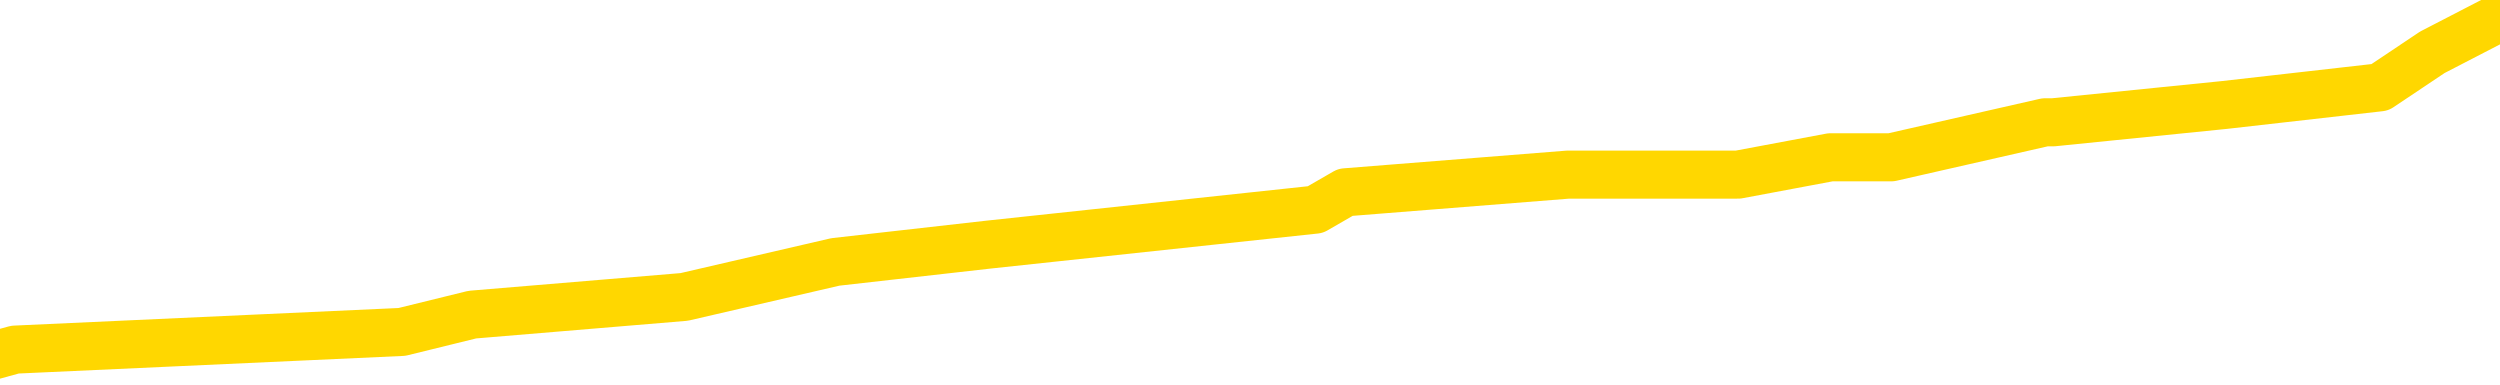 <svg xmlns="http://www.w3.org/2000/svg" version="1.1" viewBox="0 0 6500 1000">
	<path fill="none" stroke="gold" stroke-width="125" stroke-linecap="round" stroke-linejoin="round" d="M0 3317  L-42097 3317 L-41913 3271 L-41422 3180 L-41129 3135 L-40817 3044 L-40583 2999 L-40530 2908 L-40470 2817 L-40317 2771 L-40277 2681 L-40144 2635 L-39852 2590 L-39311 2590 L-38701 2544 L-38653 2544 L-38013 2499 L-37979 2499 L-37454 2499 L-37321 2453 L-36931 2363 L-36603 2272 L-36486 2181 L-36274 2090 L-35557 2090 L-34987 2044 L-34880 2044 L-34706 1999 L-34484 1908 L-34083 1863 L-34057 1772 L-33129 1681 L-33042 1590 L-32959 1499 L-32889 1408 L-32592 1363 L-32440 1272 L-30550 1318 L-30449 1318 L-30187 1318 L-29893 1363 L-29752 1272 L-29503 1272 L-29467 1227 L-29309 1181 L-28845 1090 L-28592 1045 L-28380 954 L-28129 909 L-27780 863 L-26853 772 L-26759 681 L-26348 636 L-25177 545 L-23988 500 L-23896 409 L-23869 318 L-23603 227 L-23304 136 L-23175 45 L-23137 -44 L-22323 -44 L-21939 0 L-20878 45 L-20817 45 L-20552 954 L-20081 1817 L-19888 2681 L-19625 3544 L-19288 3498 L-19152 3453 L-18697 3407 L-17953 3362 L-17936 3317 L-17771 3226 L-17702 3226 L-17186 3180 L-16158 3180 L-15961 3135 L-15473 3089 L-15111 3044 L-14702 3044 L-14317 3089 L-12613 3089 L-12515 3089 L-12443 3089 L-12382 3089 L-12198 3044 L-11861 3044 L-11221 2999 L-11144 2953 L-11082 2953 L-10896 2908 L-10816 2908 L-10639 2862 L-10620 2817 L-10390 2817 L-10002 2771 L-9113 2771 L-9074 2726 L-8986 2681 L-8958 2590 L-7950 2544 L-7801 2453 L-7776 2408 L-7643 2363 L-7604 2317 L-6345 2272 L-6288 2272 L-5748 2226 L-5695 2226 L-5649 2226 L-5254 2181 L-5114 2135 L-4914 2090 L-4767 2090 L-4603 2090 L-4326 2135 L-3967 2135 L-3415 2090 L-2770 2044 L-2511 1954 L-2358 1908 L-1957 1863 L-1916 1817 L-1796 1772 L-1734 1817 L-1720 1817 L-1626 1817 L-1333 1772 L-1182 1590 L-851 1499 L-774 1408 L-698 1363 L-471 1227 L-405 1136 L-177 1045 L-125 954 L39 909 L1045 863 L1228 818 L1779 772 L2172 681 L2570 636 L3420 545 L3498 500 L4077 454 L4519 454 L4759 409 L4917 409 L5317 318 L5338 318 L5783 273 L6188 227 L6324 136 L6500 45" />
</svg>
